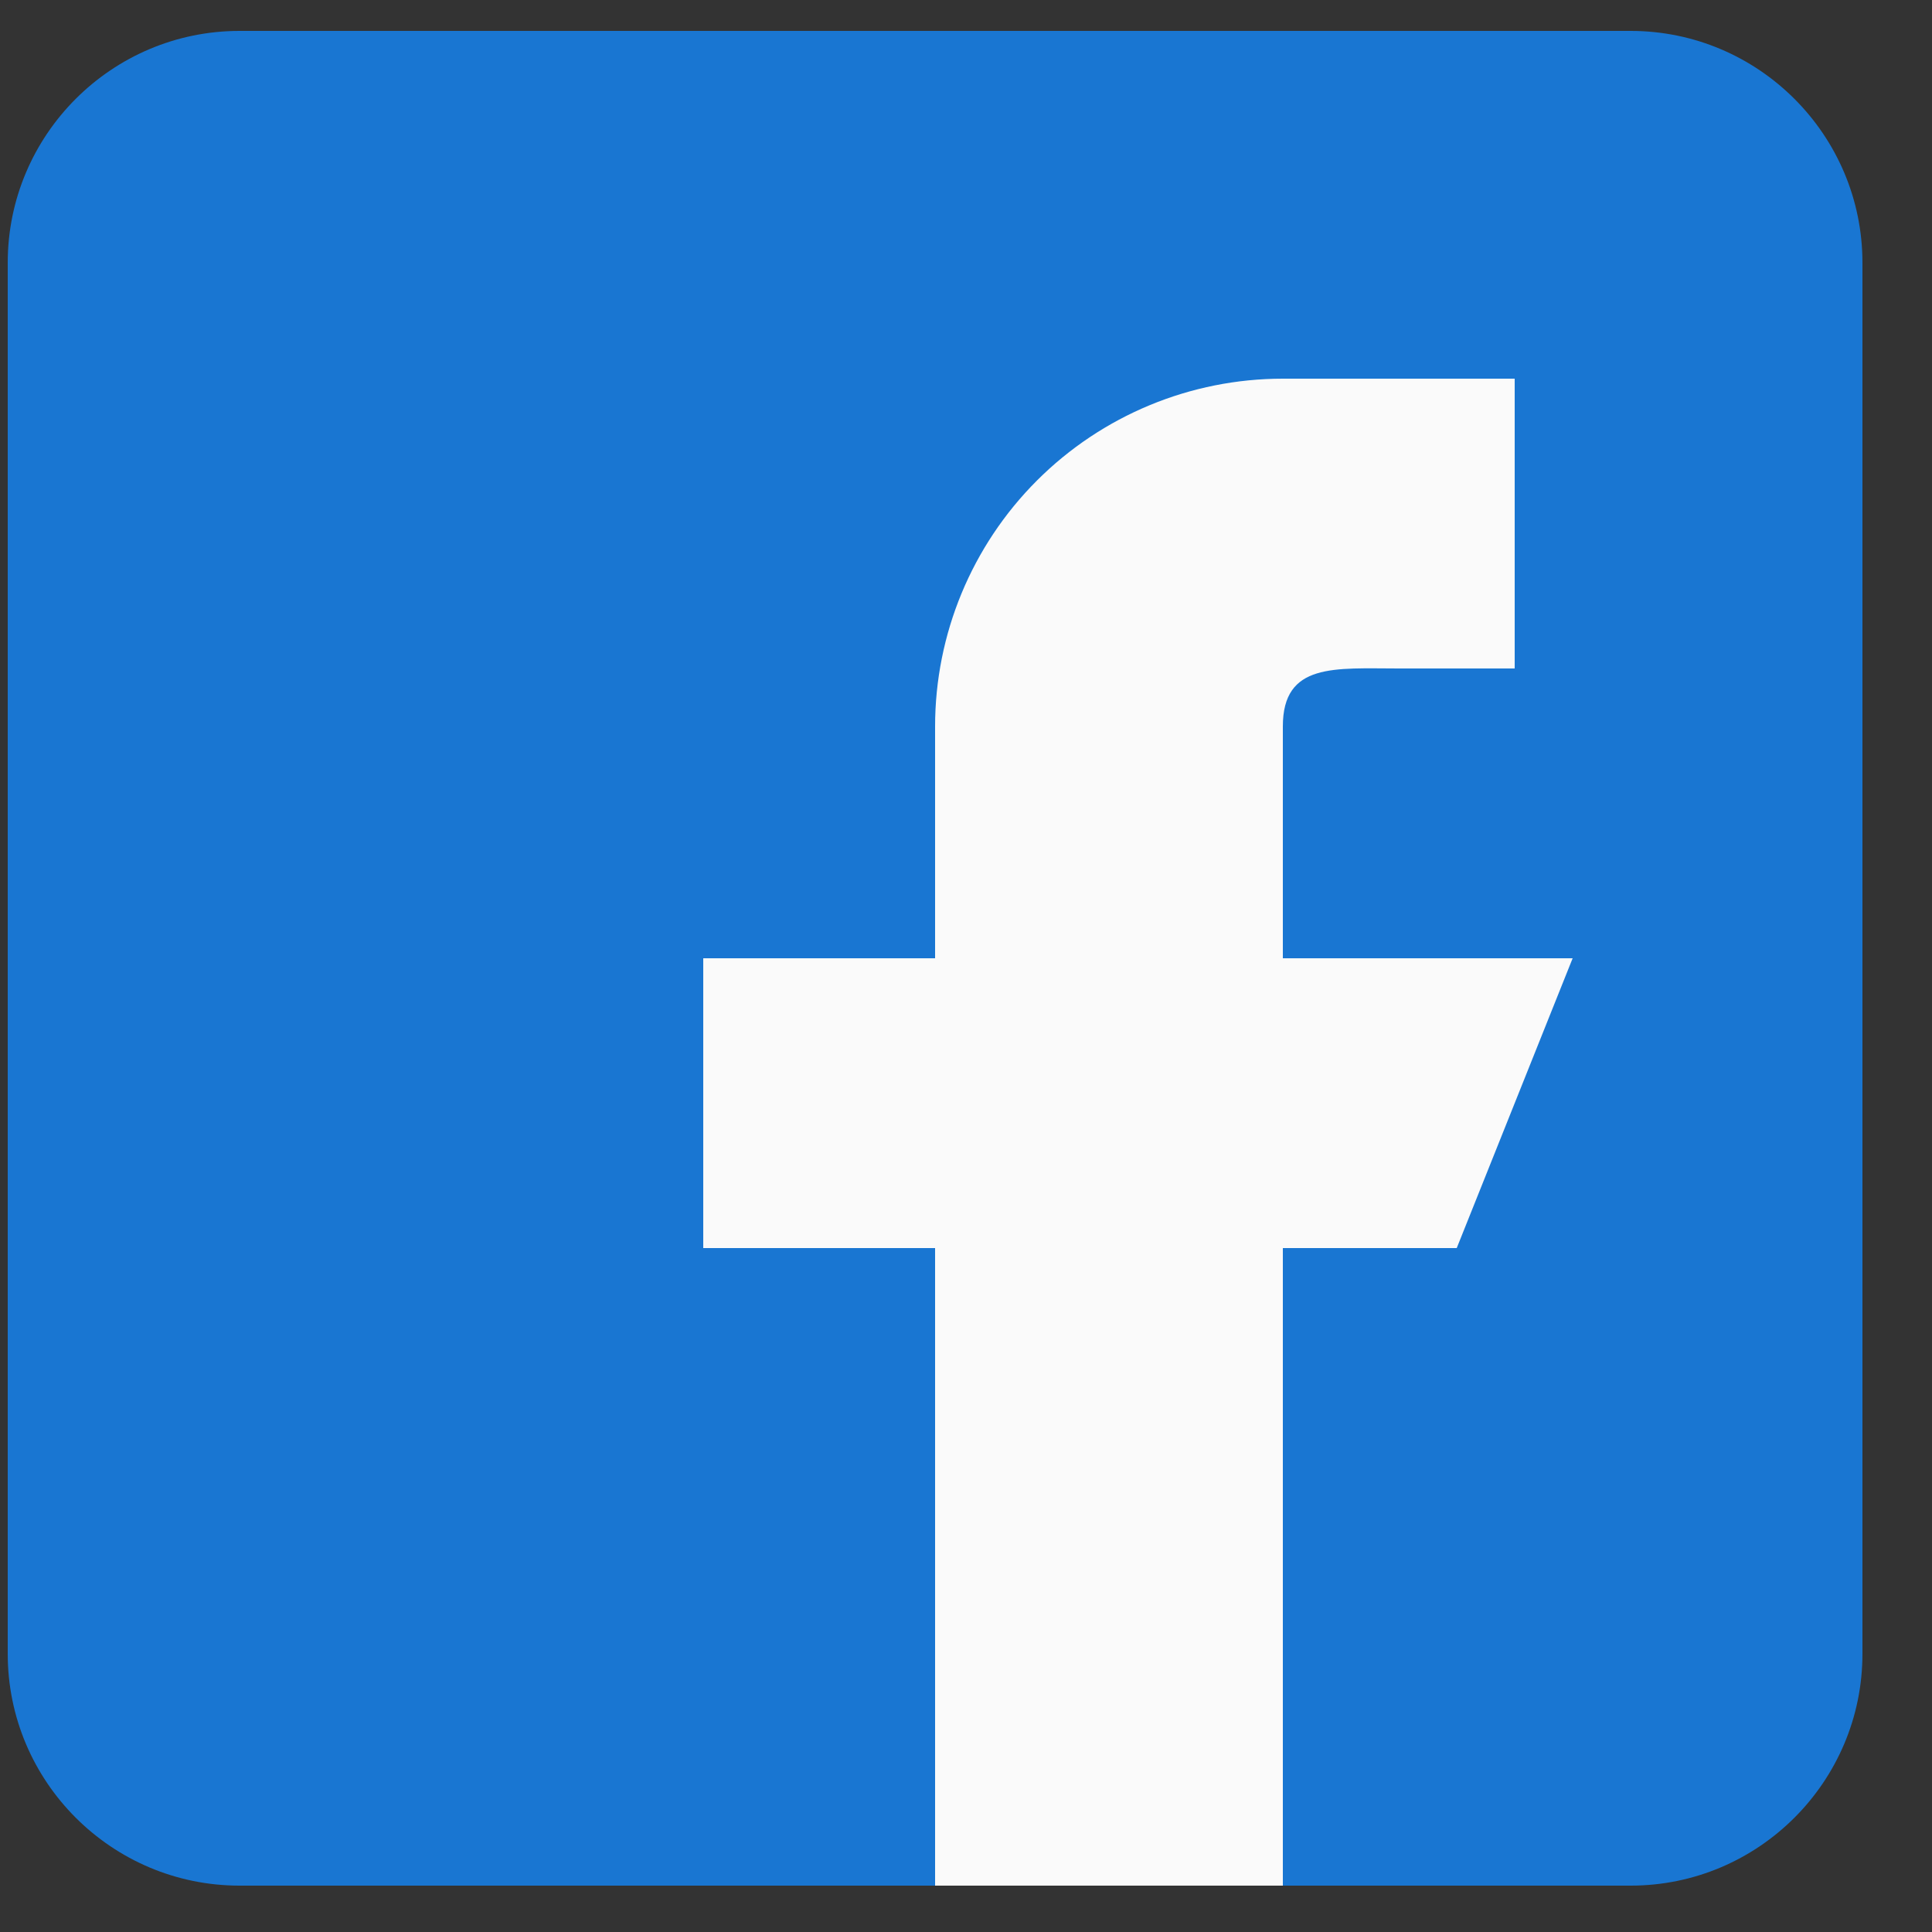 <svg width="25" height="25" viewBox="0 0 25 25" fill="none" xmlns="http://www.w3.org/2000/svg">
<rect x="0" y="0" width="25" height="25" fill="#333333" stroke="none"/>
<g clip-path="url(#clip0_1263_26180)">
<path d="M21.1 0.4H3.1C1.445 0.4 0.1 1.746 0.1 3.4V21.4C0.1 23.055 1.445 24.4 3.1 24.4H21.1C22.754 24.4 24.1 23.055 24.1 21.4V3.4C24.1 1.746 22.754 0.4 21.1 0.4Z" fill="#1976D2"/>
<path fill-rule="evenodd" clip-rule="evenodd" d="M20.35 12.4H16.6V9.4C16.6 8.572 17.272 8.65 18.1 8.65H19.6V4.9H16.6C15.406 4.9 14.261 5.375 13.418 6.218C12.574 7.062 12.1 8.207 12.1 9.4V12.4H9.1V16.15H12.1V24.4H16.6V16.15H18.85L20.35 12.4Z" fill="#FAFAFA"/>
</g>
<defs>
<clipPath id="clip0_1263_26180">
<rect width="24" height="24" fill="white" transform="translate(0.1 0.4)"/>
</clipPath>
</defs>
</svg>
